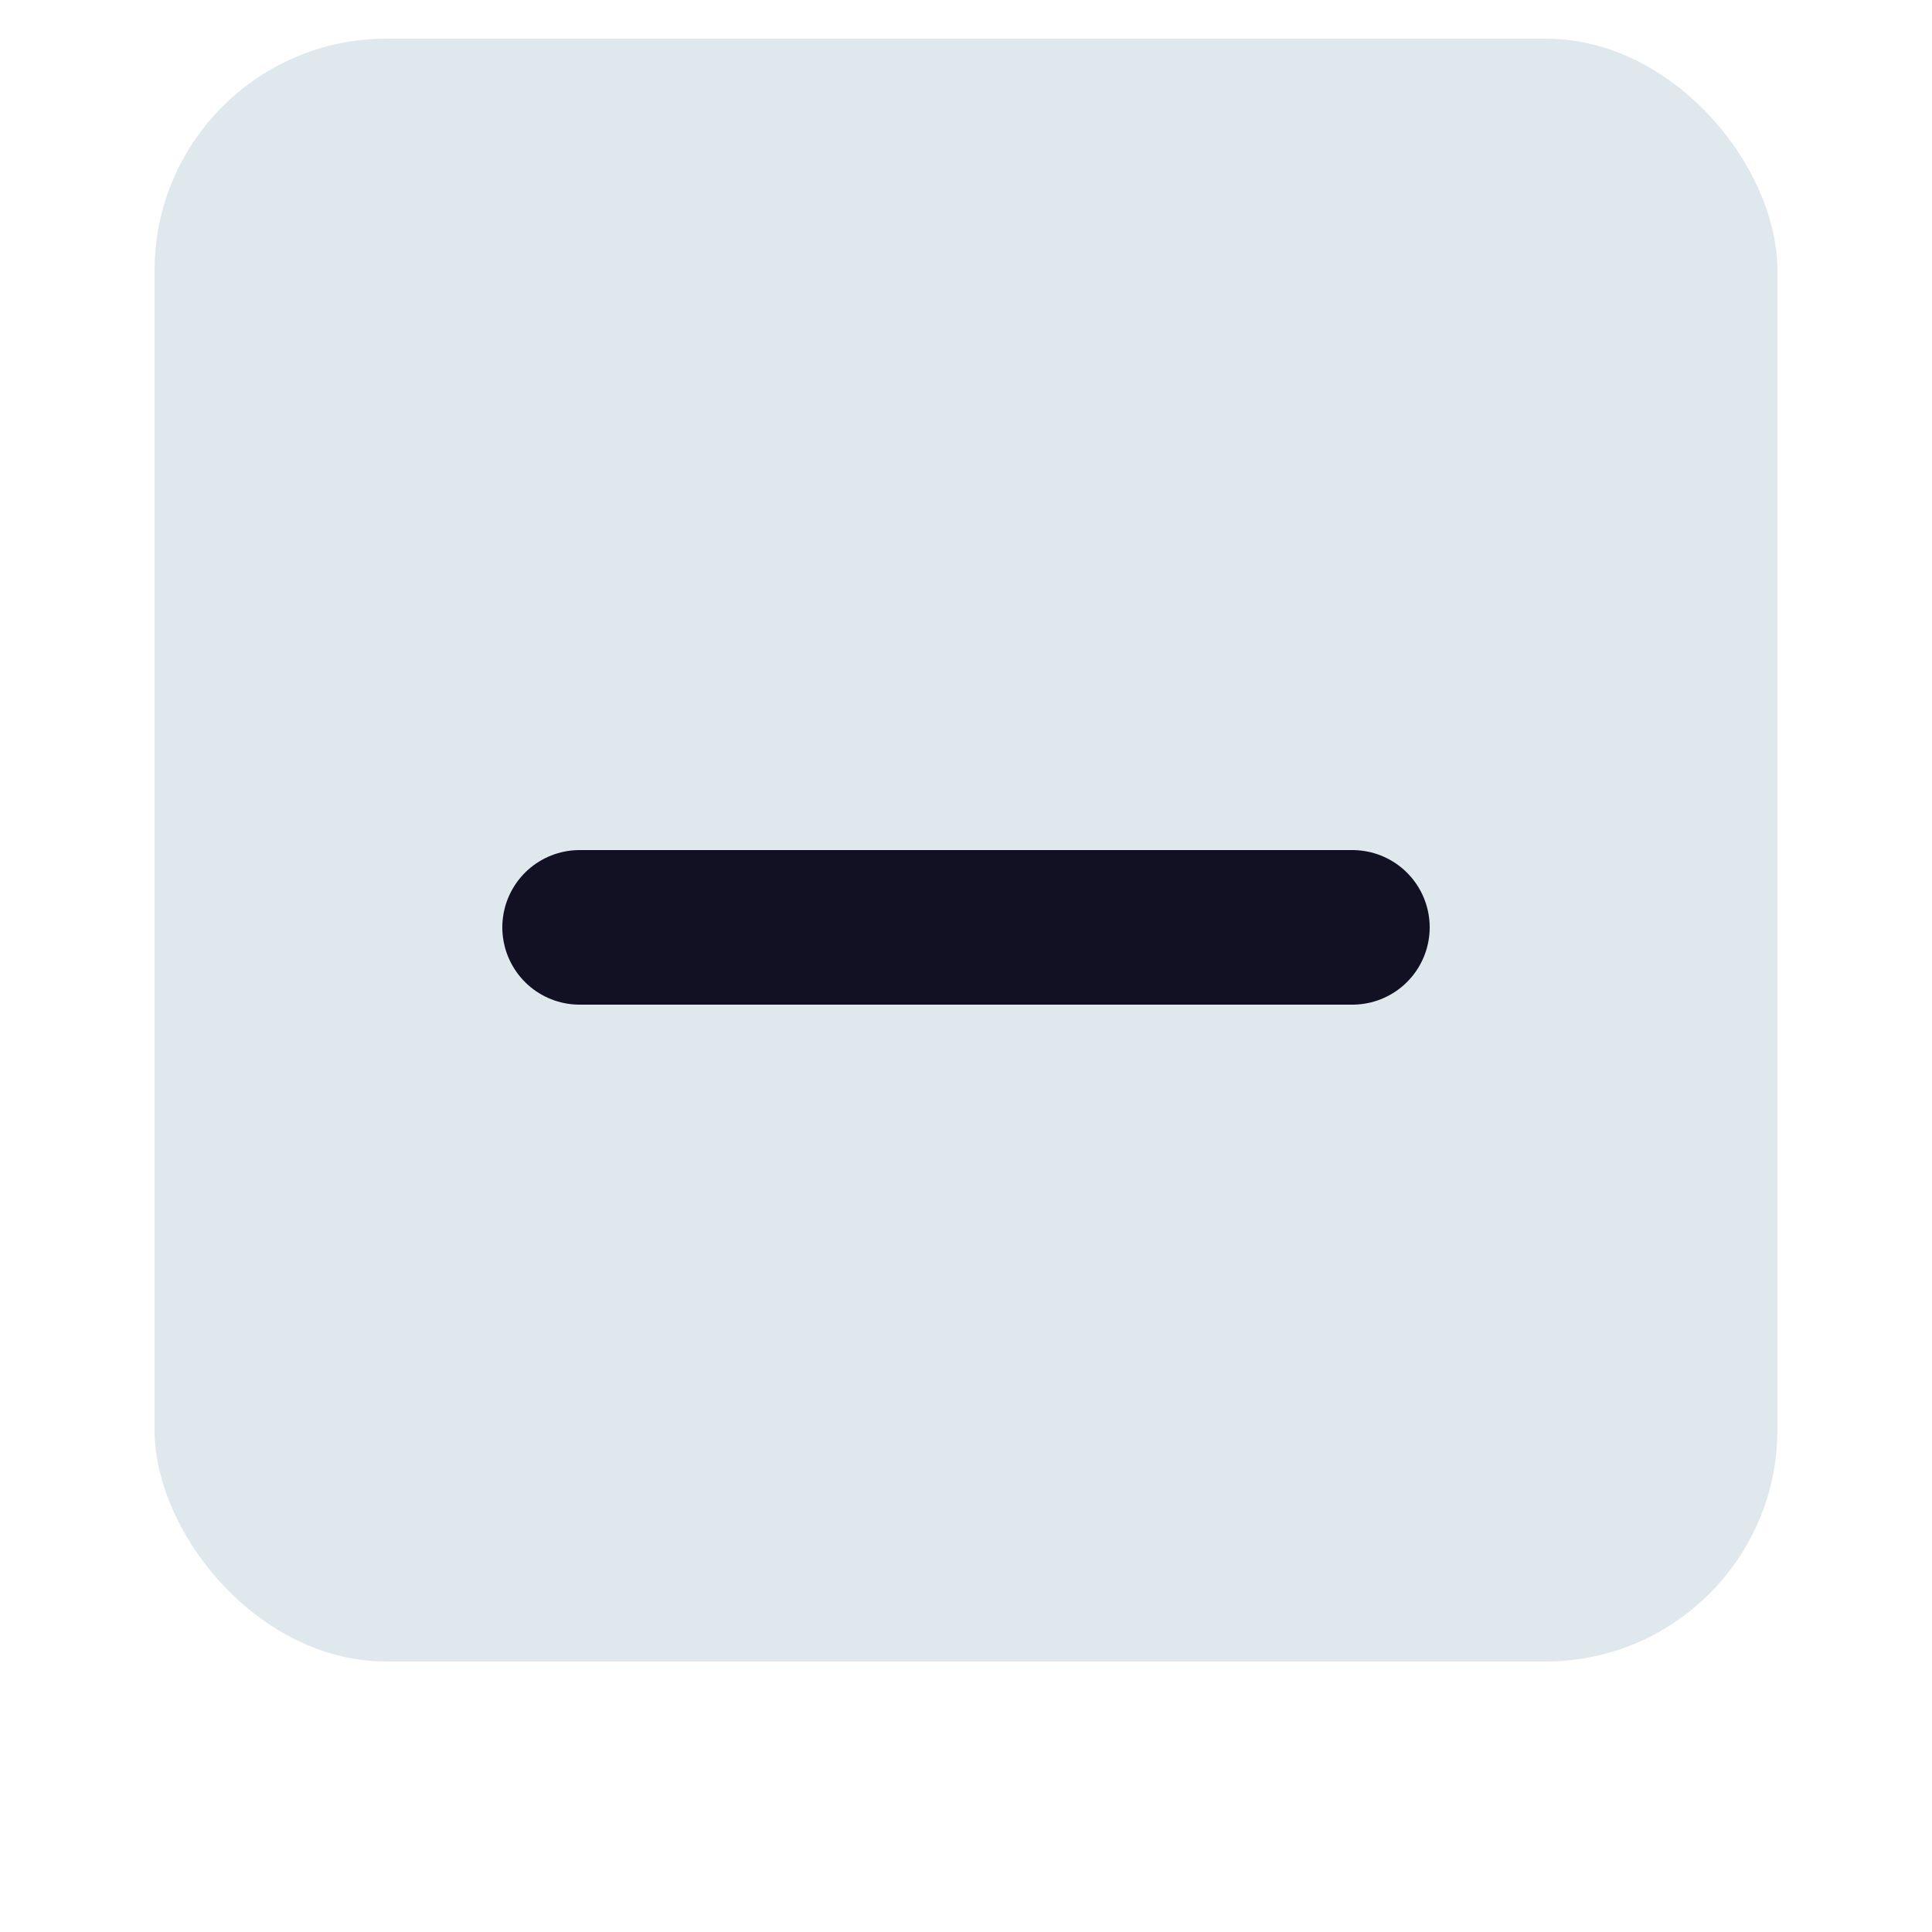 <svg width="100" height="100" viewBox="0 0 100 100" fill="none" xmlns="http://www.w3.org/2000/svg">
<g filter="url(#filter0_i_89_94)">
<rect x="8" y="8" width="84" height="84" rx="12" fill="#DFE9ED"/>
</g>
<path d="M30 48H70" stroke="#121124" stroke-width="8" stroke-linecap="round" stroke-linejoin="round"/>
<defs>
<filter id="filter0_i_89_94" x="8" y="8" width="84" height="84" filterUnits="userSpaceOnUse" color-interpolation-filters="sRGB">
<feFlood flood-opacity="0" result="BackgroundImageFix"/>
<feBlend mode="normal" in="SourceGraphic" in2="BackgroundImageFix" result="shape"/>
<feColorMatrix in="SourceAlpha" type="matrix" values="0 0 0 0 0 0 0 0 0 0 0 0 0 0 0 0 0 0 127 0" result="hardAlpha"/>
<feOffset dy="-6"/>
<feComposite in2="hardAlpha" operator="arithmetic" k2="-1" k3="1"/>
<feColorMatrix type="matrix" values="0 0 0 0 0.424 0 0 0 0 0.475 0 0 0 0 0.569 0 0 0 0.75 0"/>
<feBlend mode="normal" in2="shape" result="effect1_innerShadow_89_94"/>
</filter>
</defs>
</svg>
